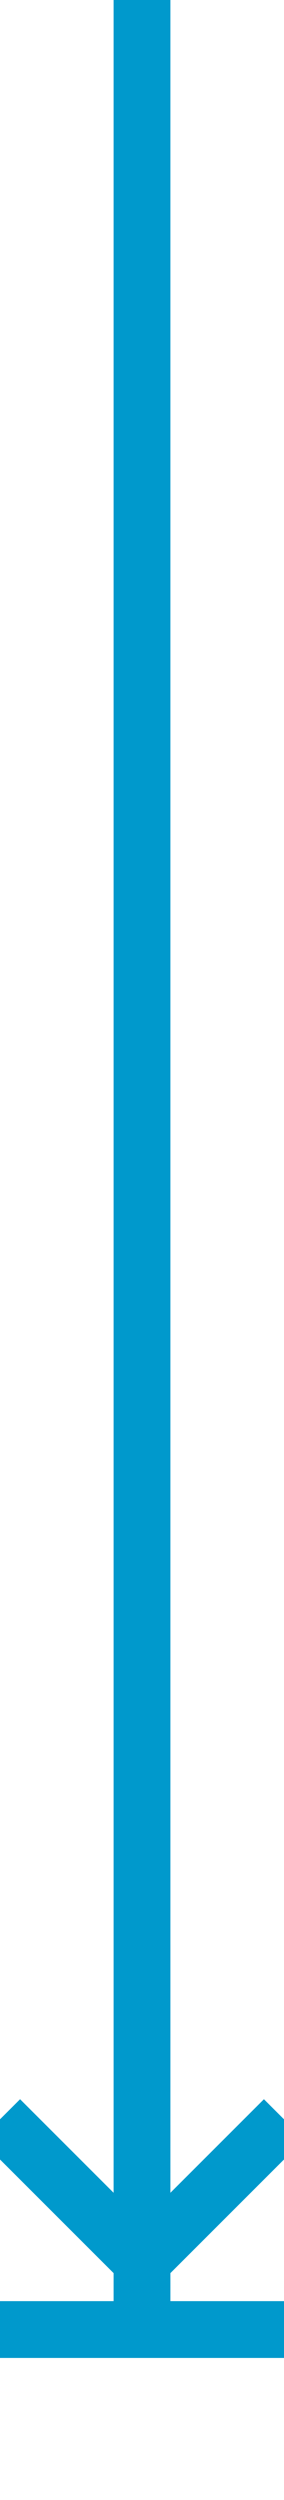 ﻿<?xml version="1.0" encoding="utf-8"?>
<svg version="1.1" xmlns:xlink="http://www.w3.org/1999/xlink" width="10px" height="88px" preserveAspectRatio="xMidYMin meet" viewBox="208 230  8 88" xmlns="http://www.w3.org/2000/svg">
  <path d="M 212 230  L 212 313  " stroke-width="2" stroke="#0099cc" fill="none" />
  <path d="M 217 311  L 207 311  L 207 313  L 217 313  L 217 311  Z M 216.293 303.893  L 212 308.186  L 207.707 303.893  L 206.293 305.307  L 211.293 310.307  L 212 311.014  L 212.707 310.307  L 217.707 305.307  L 216.293 303.893  Z " fill-rule="nonzero" fill="#0099cc" stroke="none" />
</svg>